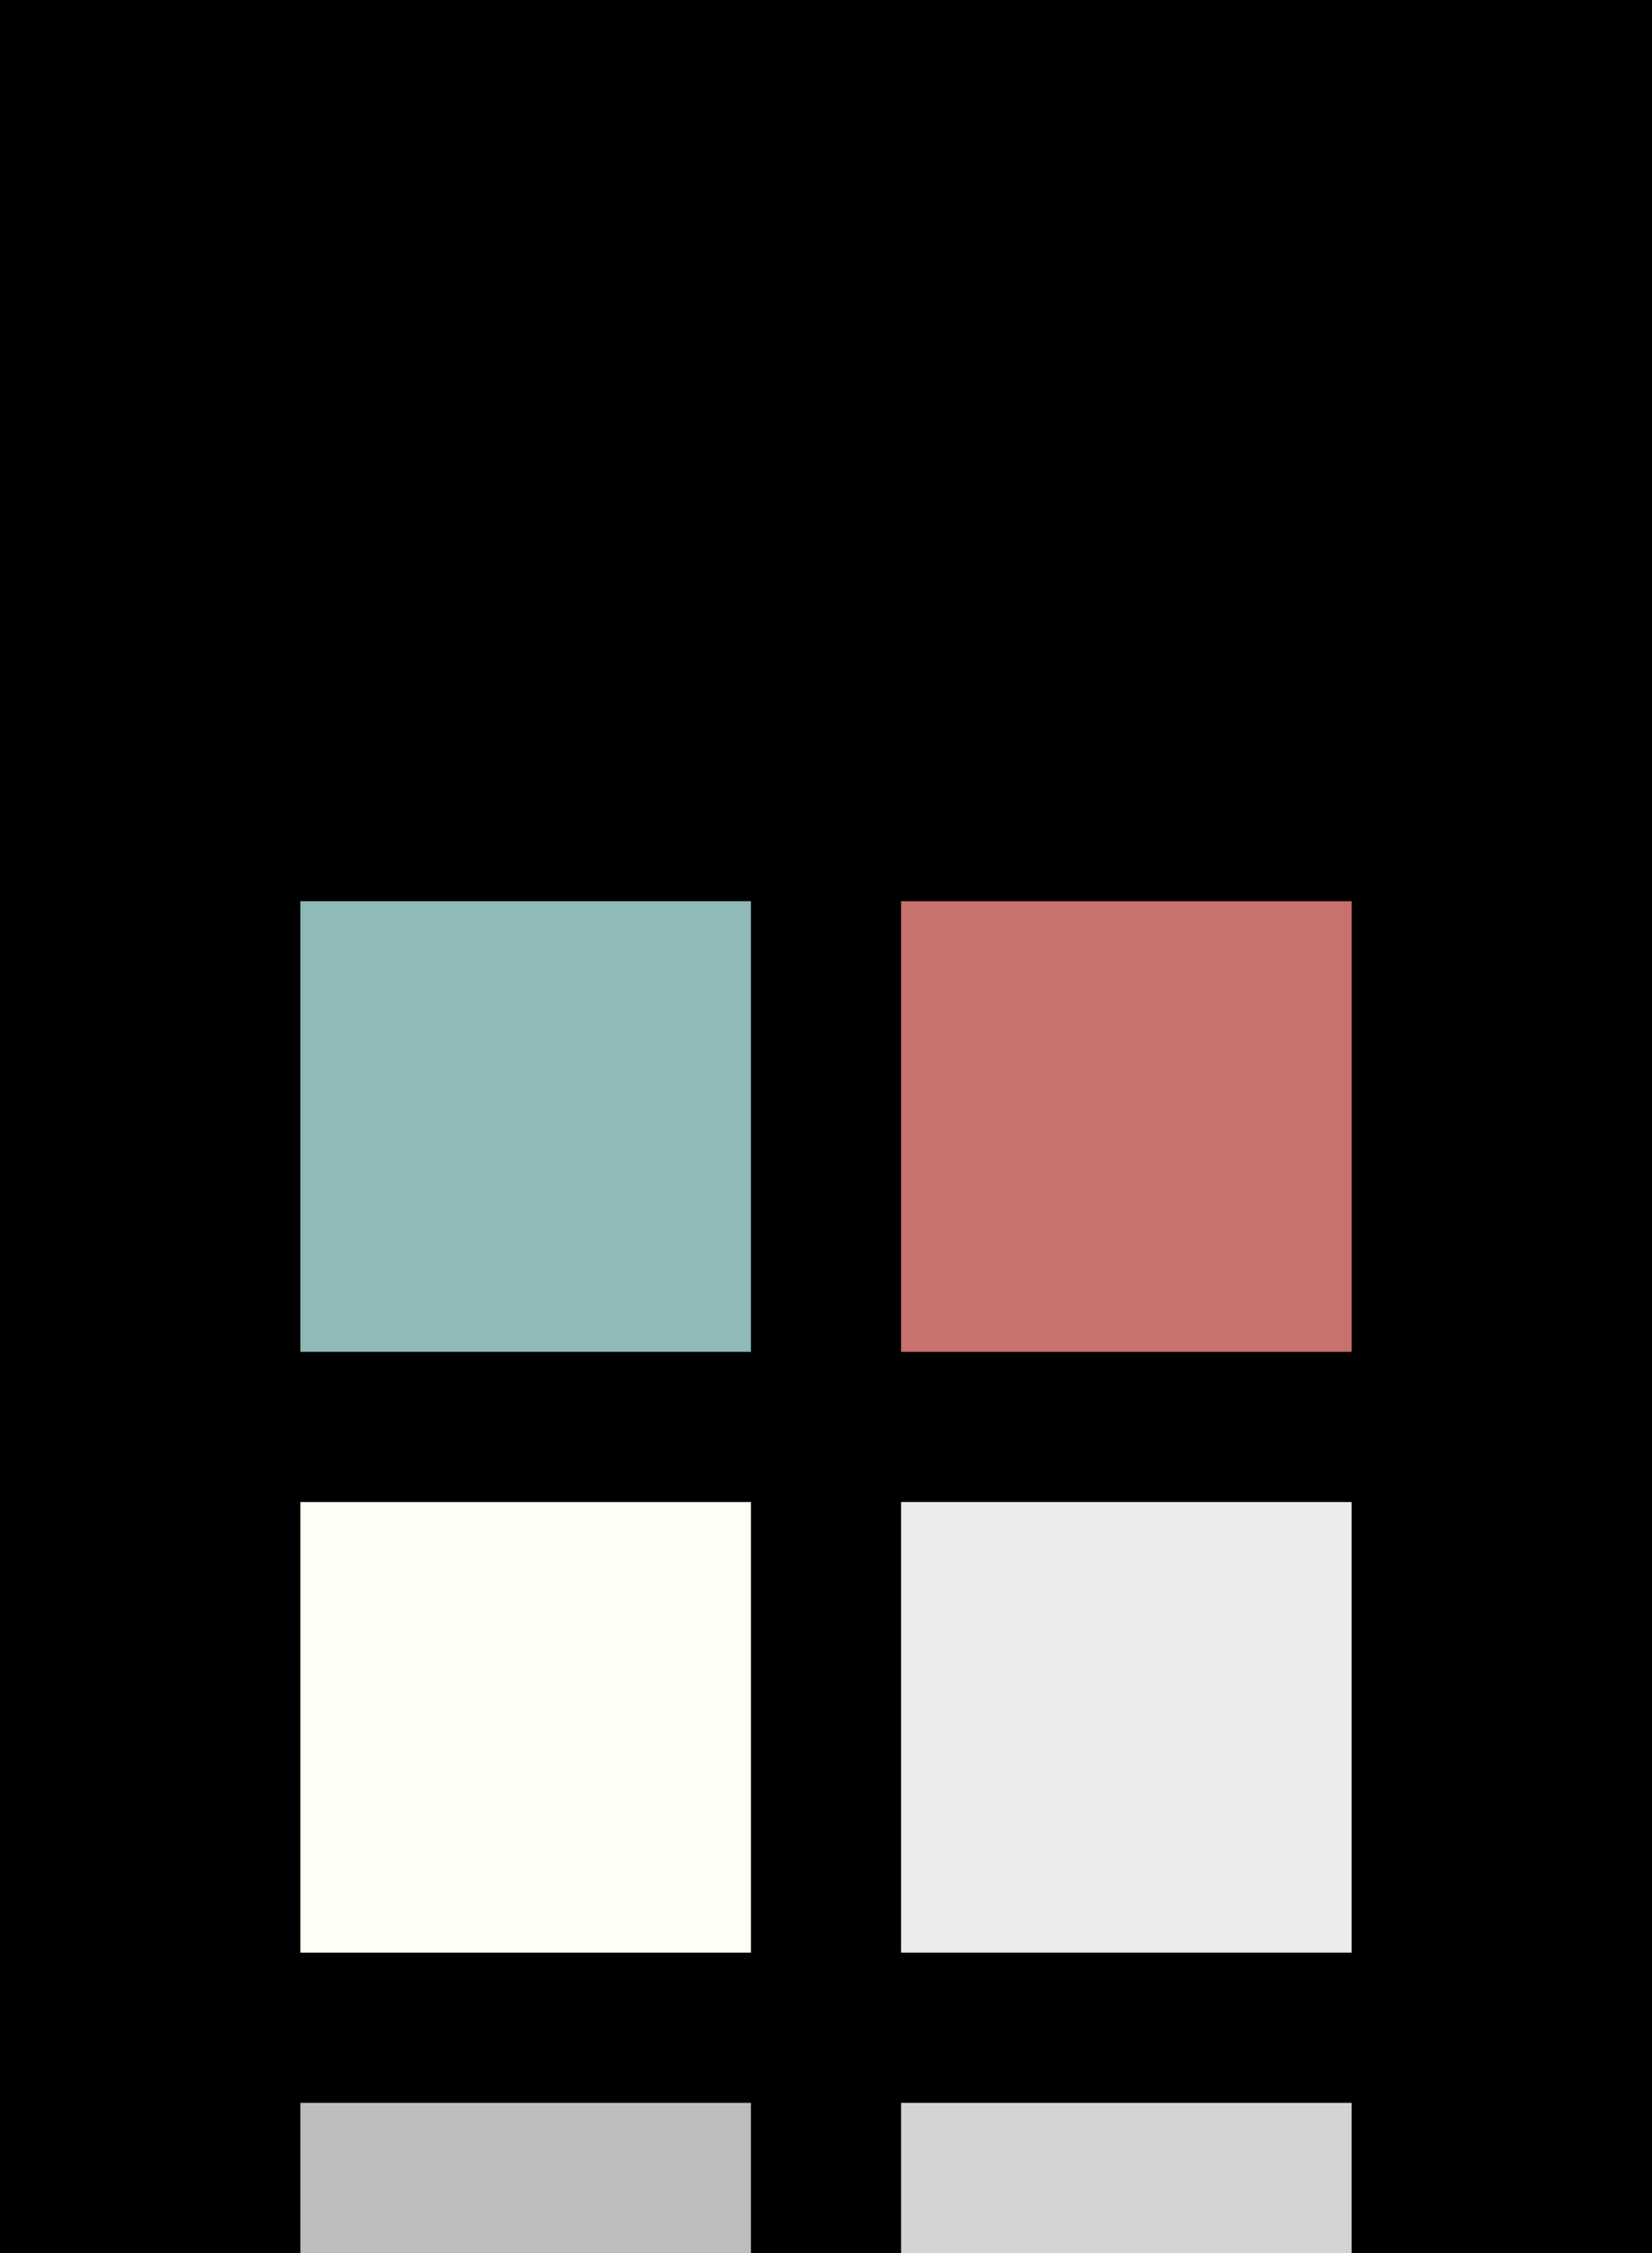 <?xml version="1.0" encoding="UTF-8" ?>
<svg width="165" height="225" xmlns="http://www.w3.org/2000/svg">
<rect x="0" y="0" width="165" height="225" style="fill:#000000" />
<rect x="30" y="30" width="45" height="45" style="fill:#000000" />
<rect x="90" y="30" width="45" height="45" style="fill:#000000" />
<rect x="30" y="90" width="45" height="45" style="fill:#90b9b9" />
<rect x="90" y="90" width="45" height="45" style="fill:#c7726c" />
<rect x="30" y="150" width="45" height="45" style="fill:#fefff4" />
<rect x="90" y="150" width="45" height="45" style="fill:#ececeb" />
<rect x="30" y="210" width="45" height="45" style="fill:#bebdbd" />
<rect x="90" y="210" width="45" height="45" style="fill:#d5d4d4" />
</svg>